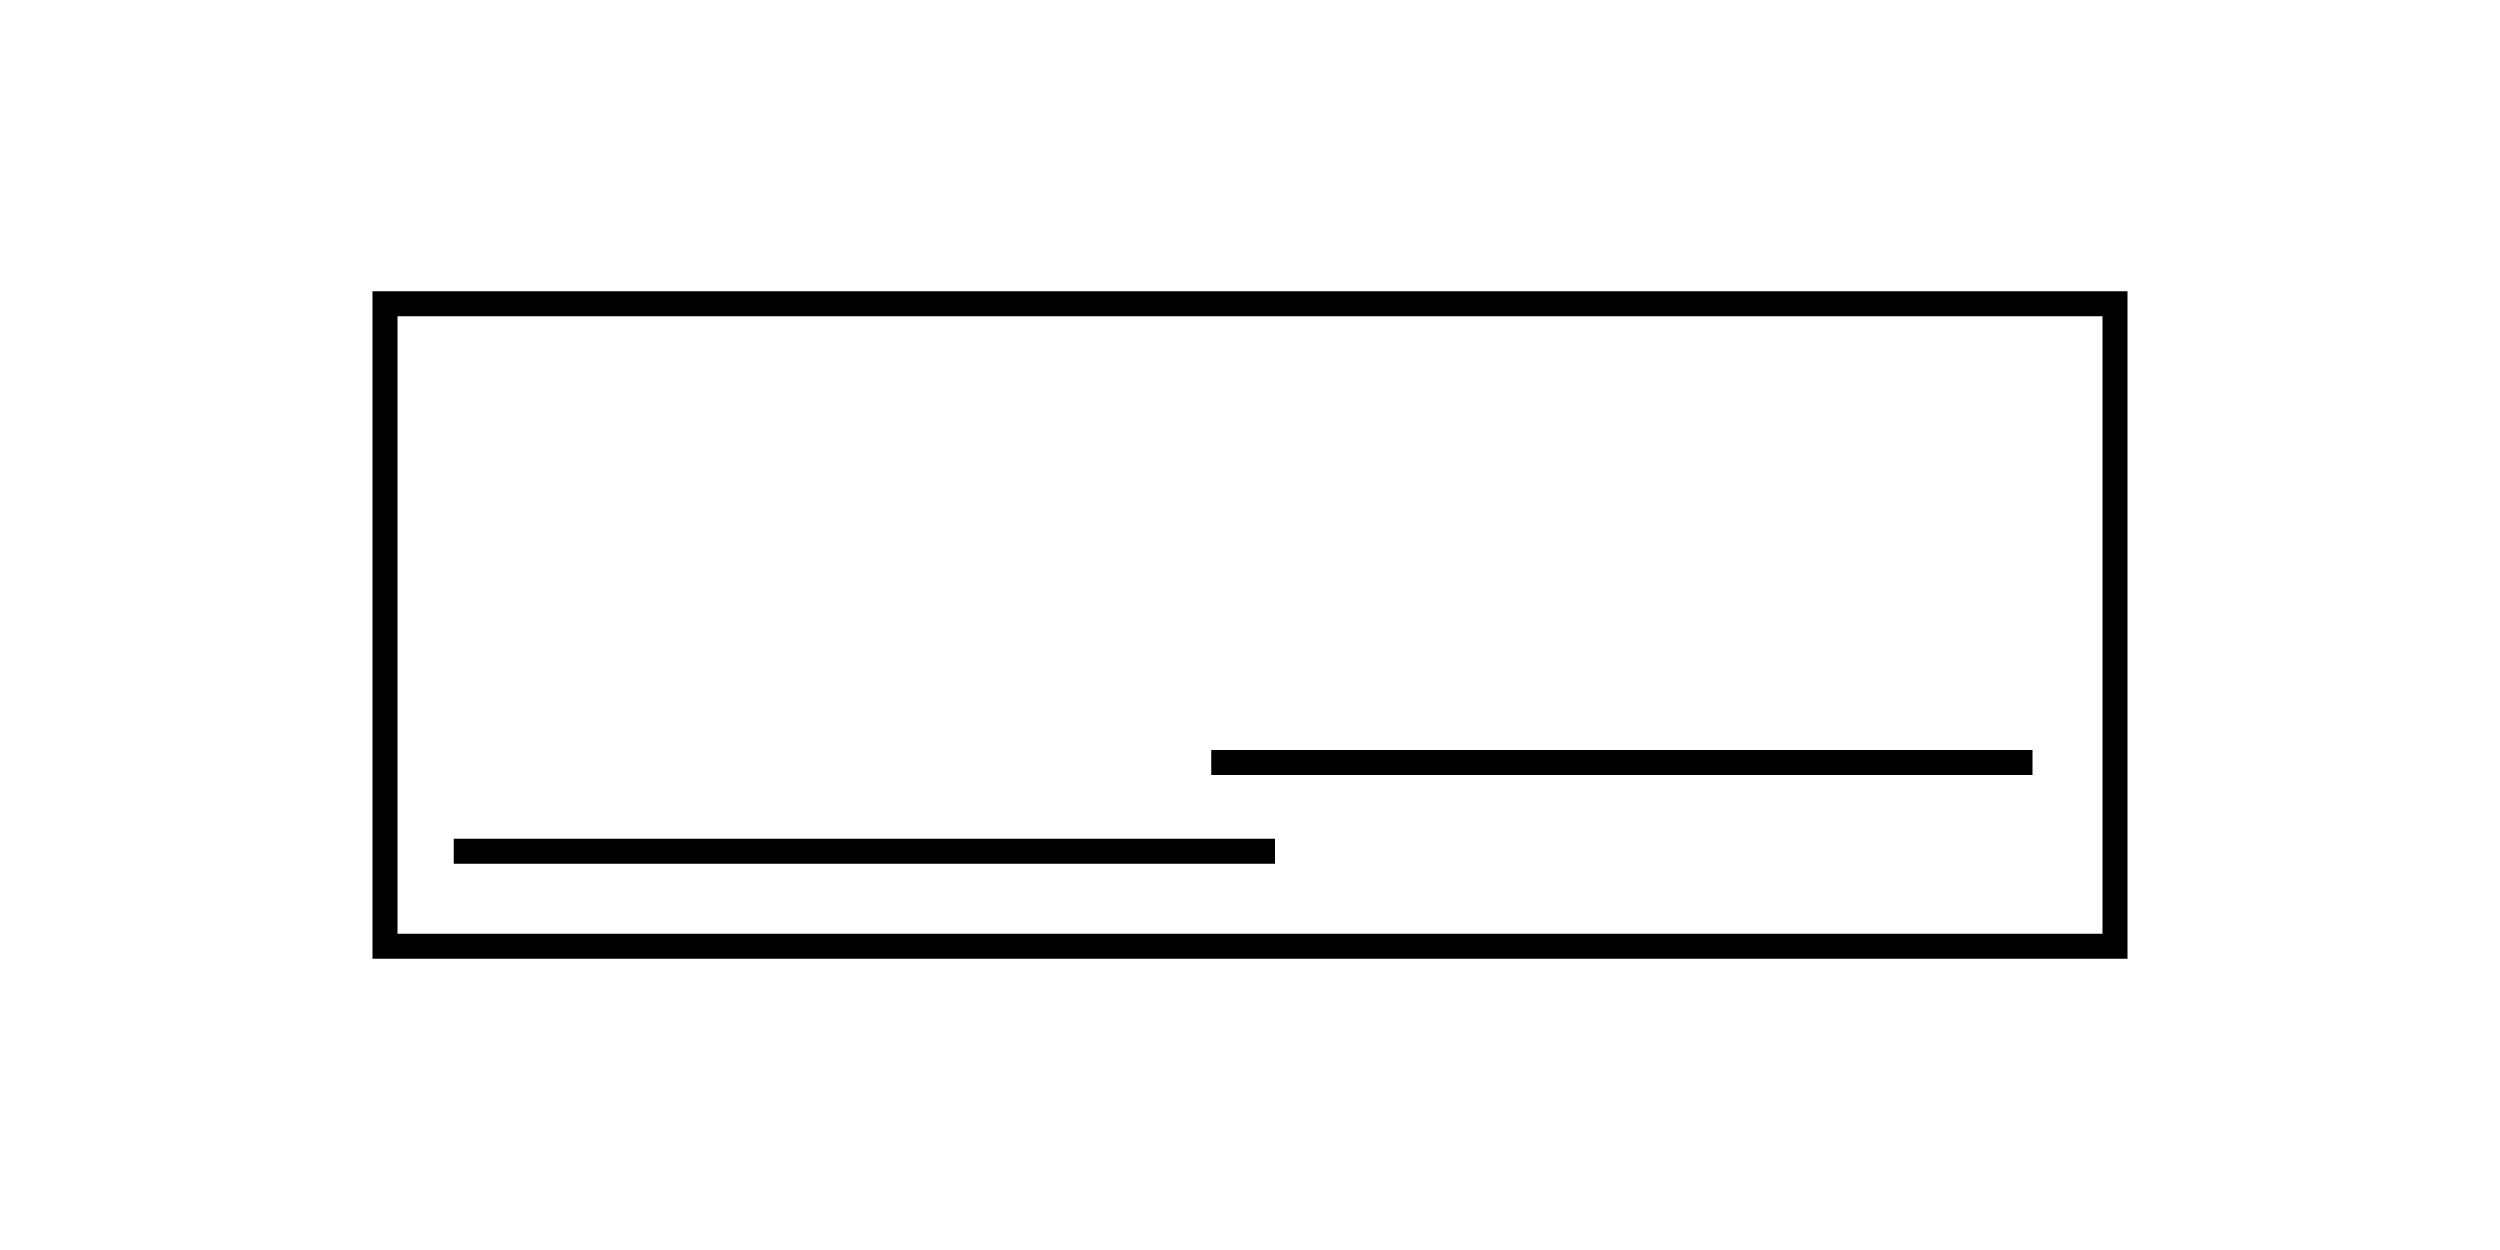 <?xml version="1.0" encoding="utf-8"?>
<!-- Generator: Adobe Illustrator 26.2.1, SVG Export Plug-In . SVG Version: 6.00 Build 0)  -->
<svg version="1.1" id="Capa_1" xmlns="http://www.w3.org/2000/svg" xmlns:xlink="http://www.w3.org/1999/xlink" x="0px" y="0px"
	 viewBox="0 0 200 100" style="enable-background:new 0 0 200 100;" xml:space="preserve">
<style type="text/css">
	.st0{fill:none;stroke:#000000;stroke-width:2;stroke-miterlimit:10;}
</style>
<g>
	<polygon class="st0" points="30.8,24.3 169.2,24.3 169.2,75.7 30.8,75.7 	"/>
	<line class="st0" x1="96.9" y1="61" x2="162.6" y2="61"/>
	<line class="st0" x1="36.3" y1="68.1" x2="102" y2="68.1"/>
</g>
</svg>
